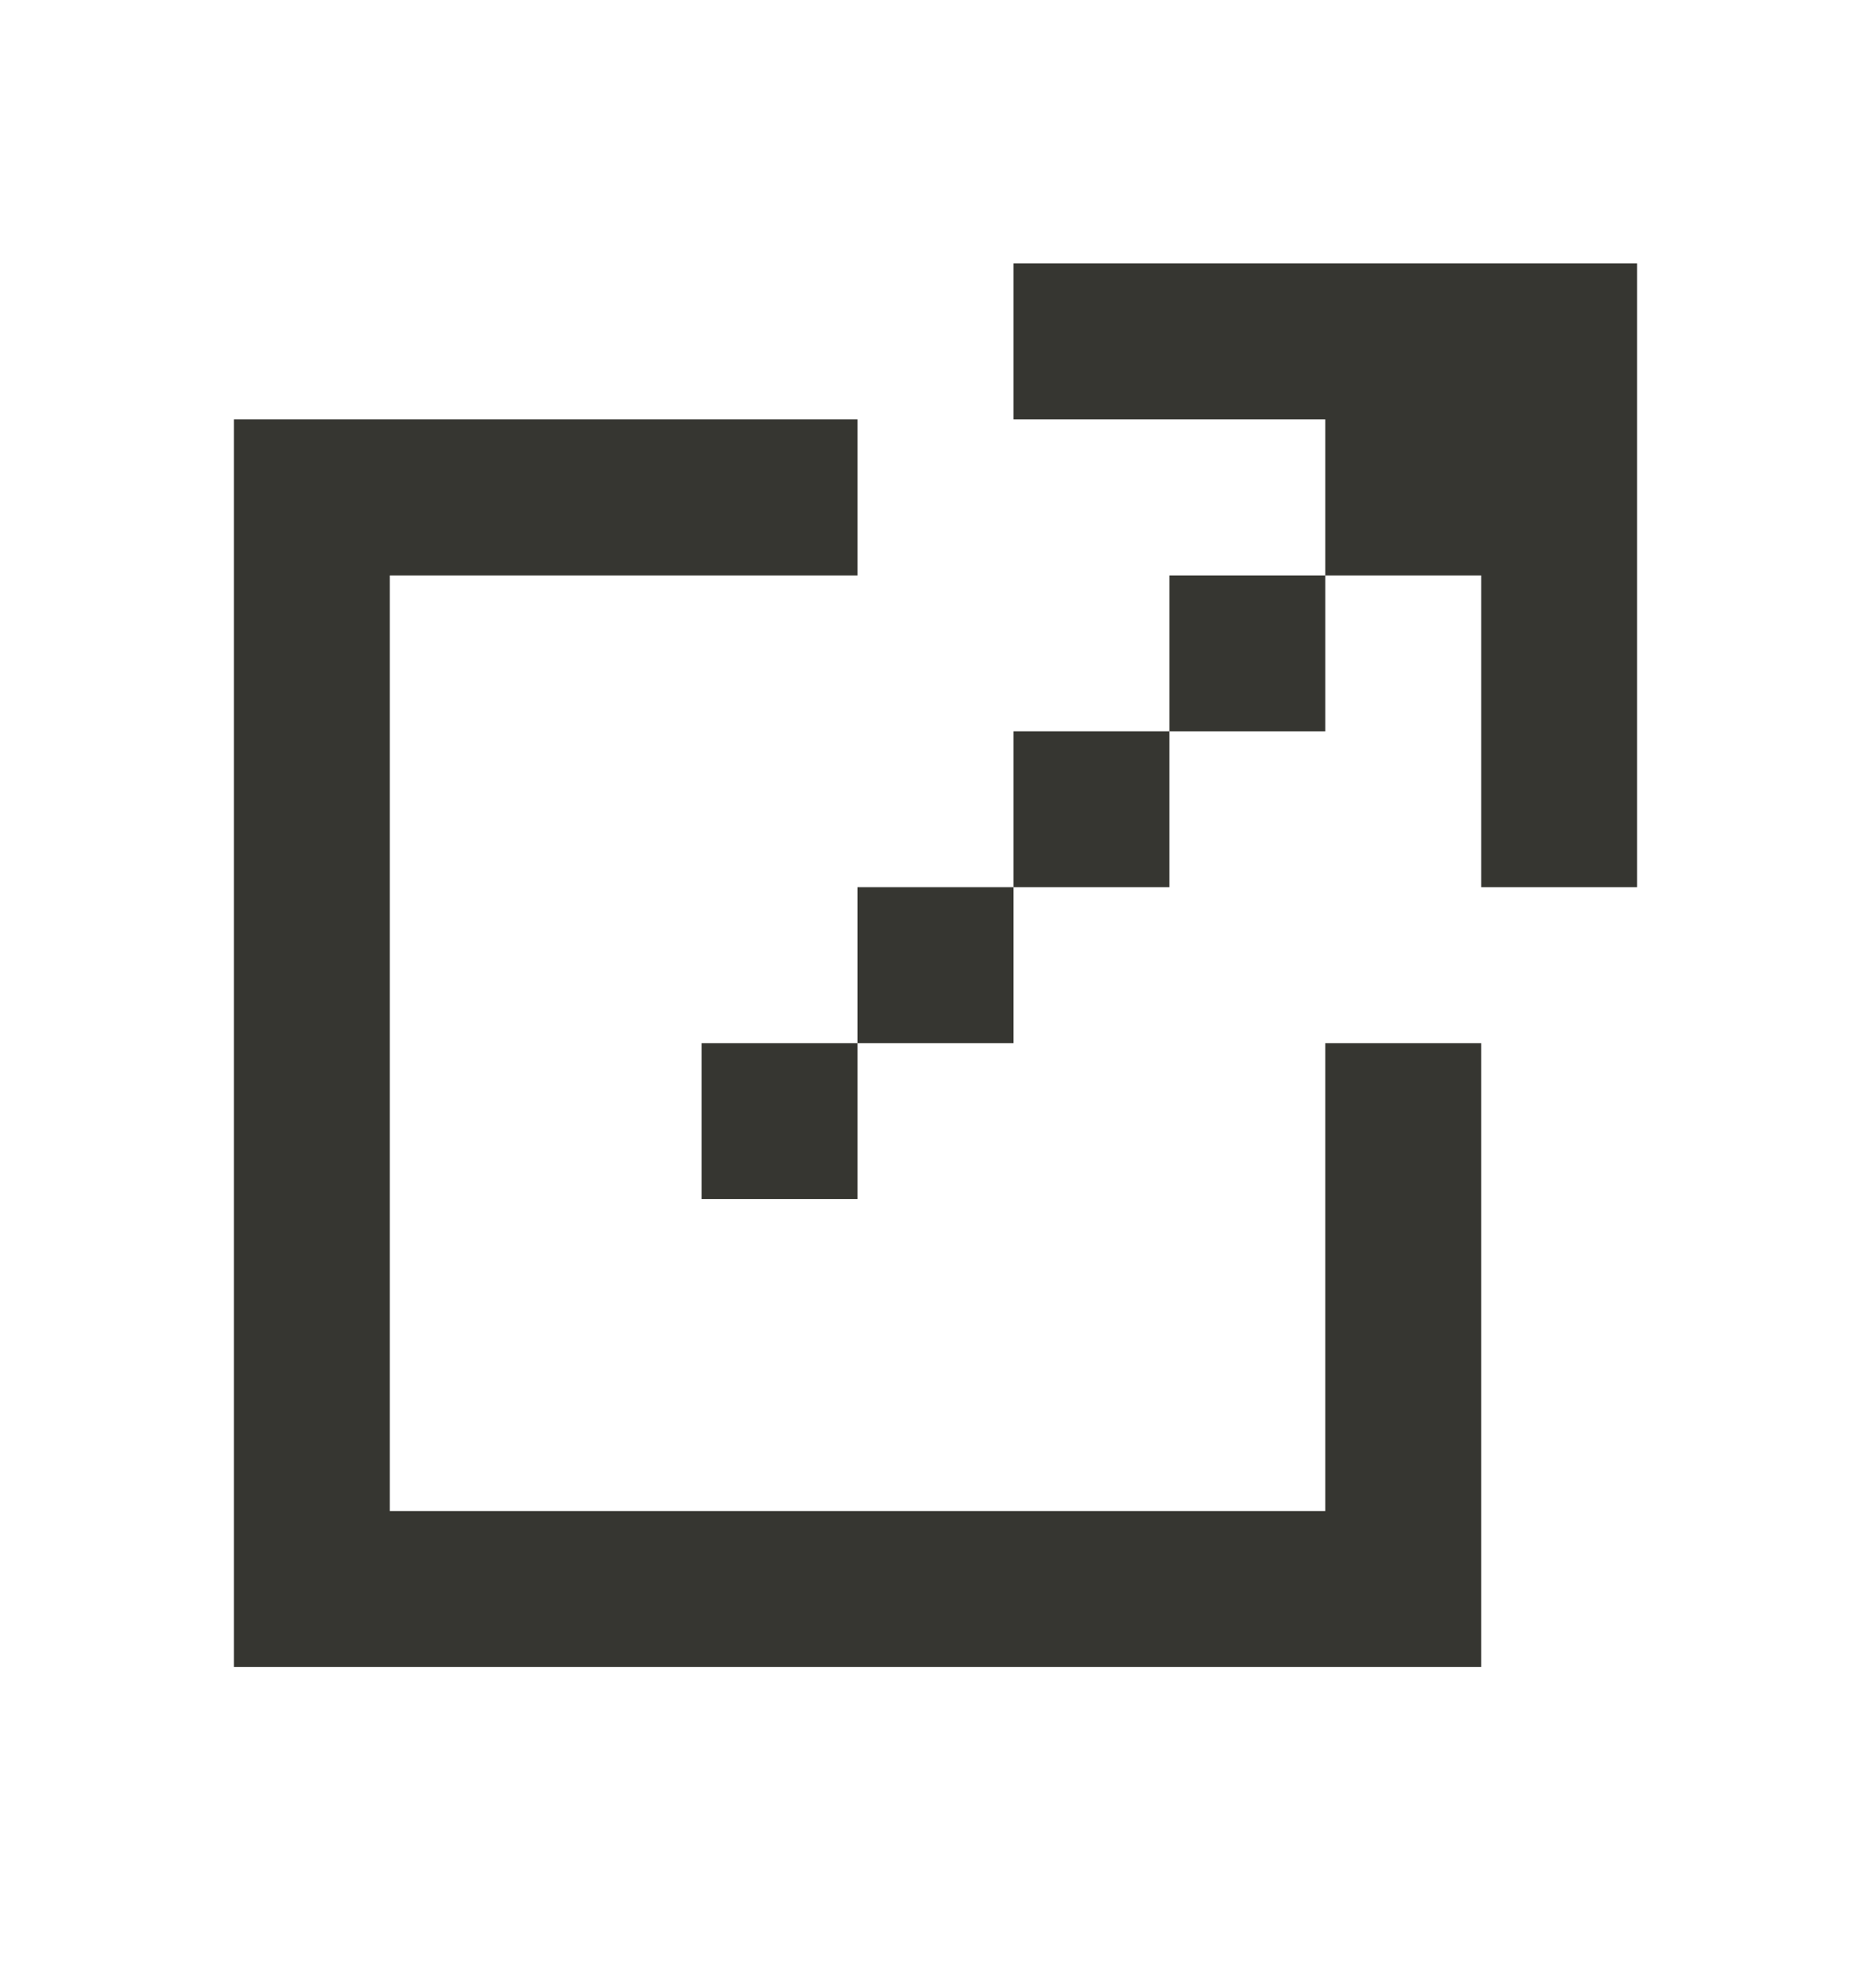 <svg width="16" height="17" viewBox="0 0 16 17" fill="none" xmlns="http://www.w3.org/2000/svg">
<path d="M14 7.586V2.253H8.667V3.586H11.333V4.92H10V6.253H8.667V7.586H7.333V8.92H6V10.253H7.333V8.92H8.667V7.586H10V6.253H11.333V4.92H12.667V7.586H14ZM7.333 3.586H2V14.253H12.667V8.92H11.333V12.92H3.333V4.92H7.333V3.586Z" fill="#363631"/>
</svg>
